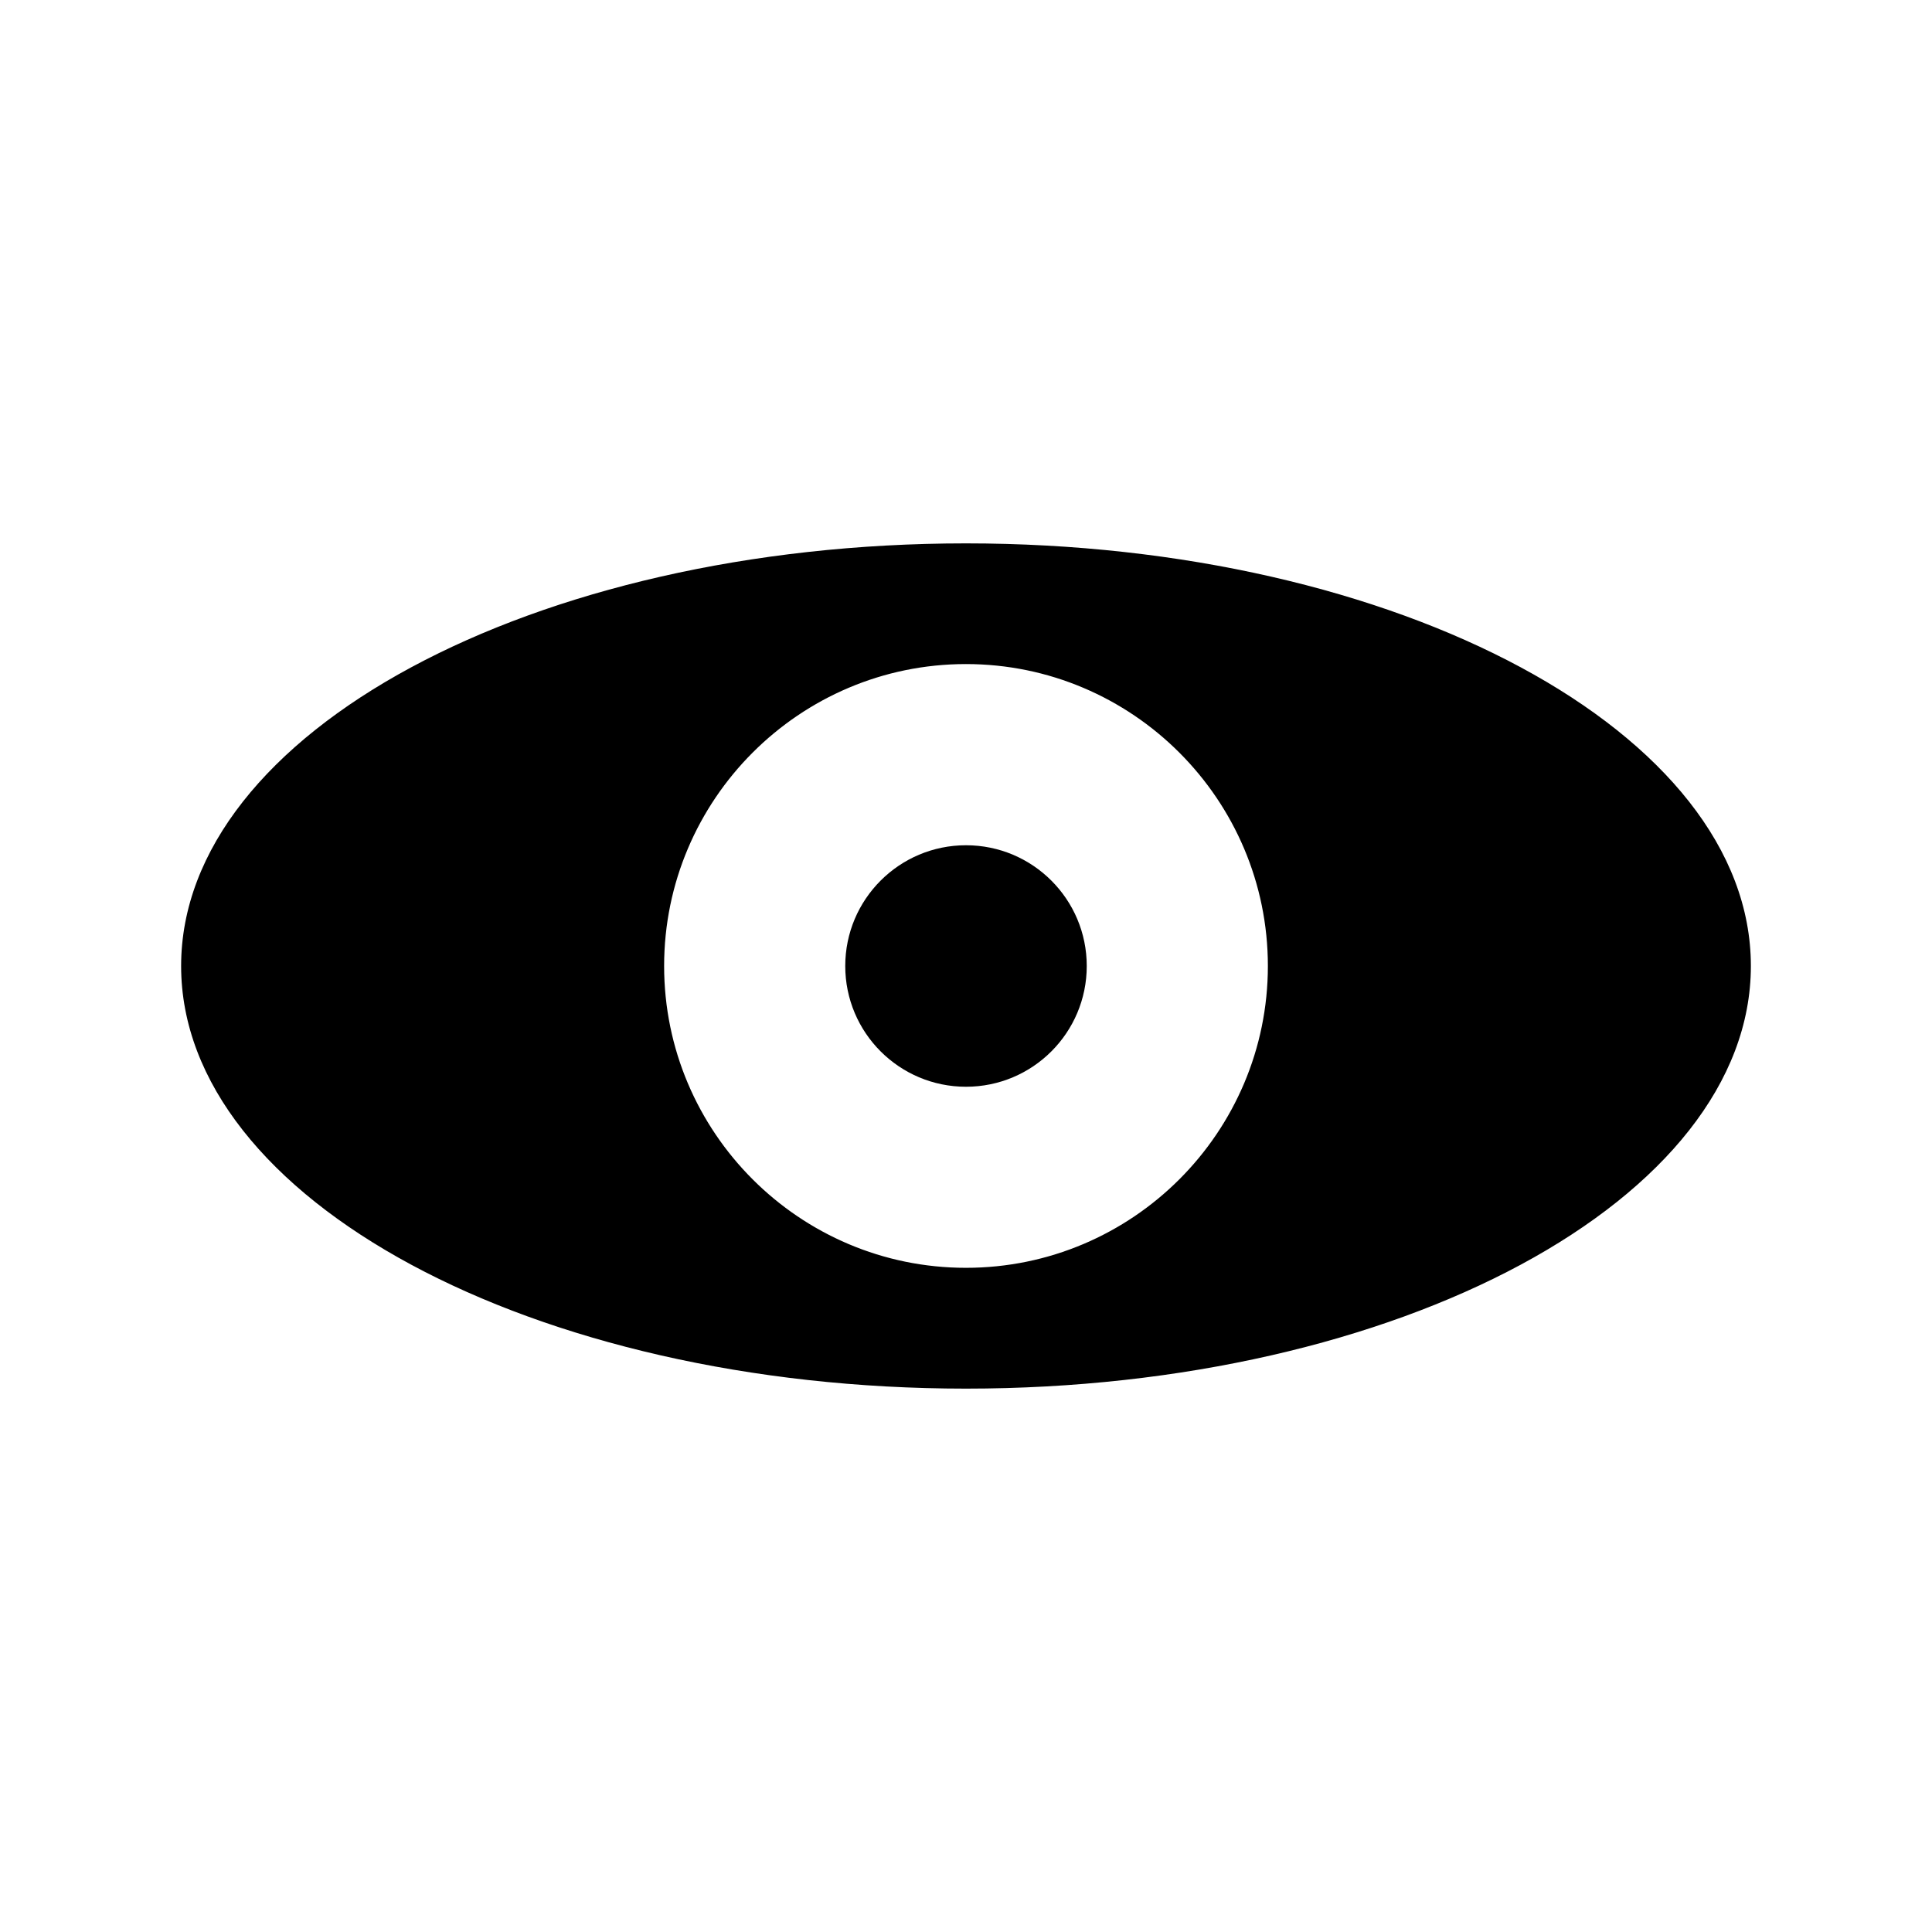 <svg xmlns="http://www.w3.org/2000/svg" xmlns:xlink="http://www.w3.org/1999/xlink" width="32" height="32" viewBox="0 0 32 32"><defs><clipPath id="b"><rect width="32" height="32"/></clipPath></defs><g id="a" clip-path="url(#b)"><g transform="translate(-1.52 -0.829)"><g transform="translate(378 250)"><path d="M -360.481 -226.671 C -363.866 -226.671 -367.045 -227.379 -369.431 -228.664 C -371.72 -229.896 -372.98 -231.497 -372.98 -233.171 C -372.98 -234.845 -371.72 -236.446 -369.431 -237.678 C -367.045 -238.964 -363.866 -239.671 -360.481 -239.671 C -357.095 -239.671 -353.916 -238.964 -351.529 -237.678 C -349.241 -236.446 -347.98 -234.845 -347.98 -233.171 C -347.98 -231.497 -349.241 -229.896 -351.529 -228.664 C -353.916 -227.379 -357.095 -226.671 -360.481 -226.671 Z M -360.481 -238.672 C -363.513 -238.672 -365.98 -236.204 -365.98 -233.171 C -365.98 -230.139 -363.513 -227.672 -360.481 -227.672 C -357.448 -227.672 -354.98 -230.139 -354.98 -233.171 C -354.98 -236.204 -357.448 -238.672 -360.481 -238.672 Z" stroke="none"/><path d="M -360.481 -227.171 C -357.176 -227.171 -354.081 -227.857 -351.766 -229.104 C -350.708 -229.674 -349.852 -230.353 -349.289 -231.067 C -348.752 -231.75 -348.48 -232.457 -348.48 -233.171 C -348.48 -233.885 -348.752 -234.593 -349.289 -235.275 C -349.852 -235.99 -350.708 -236.668 -351.766 -237.238 C -354.068 -238.478 -357.141 -239.164 -360.425 -239.171 C -357.142 -239.141 -354.48 -236.461 -354.48 -233.171 C -354.48 -229.863 -357.172 -227.172 -360.481 -227.172 C -363.789 -227.172 -366.48 -229.863 -366.48 -233.171 C -366.48 -236.461 -363.819 -239.141 -360.536 -239.171 C -363.82 -239.164 -366.892 -238.478 -369.194 -237.238 C -370.252 -236.668 -371.109 -235.99 -371.671 -235.275 C -372.208 -234.593 -372.48 -233.885 -372.48 -233.171 C -372.48 -232.457 -372.208 -231.75 -371.671 -231.067 C -371.109 -230.353 -370.252 -229.674 -369.194 -229.104 C -366.879 -227.857 -363.785 -227.171 -360.481 -227.171 M -360.481 -226.171 C -367.649 -226.171 -373.48 -229.311 -373.48 -233.171 C -373.48 -237.031 -367.649 -240.171 -360.481 -240.171 C -353.312 -240.171 -347.48 -237.031 -347.48 -233.171 C -347.48 -229.311 -353.312 -226.171 -360.481 -226.171 Z M -360.481 -238.172 C -363.237 -238.172 -365.48 -235.928 -365.48 -233.171 C -365.48 -230.414 -363.237 -228.172 -360.481 -228.172 C -357.723 -228.172 -355.48 -230.414 -355.48 -233.171 C -355.48 -235.928 -357.723 -238.172 -360.481 -238.172 Z" stroke="none"/></g><circle cx="2" cy="2" r="2" transform="translate(15.52 14.829)"/></g></g></svg>